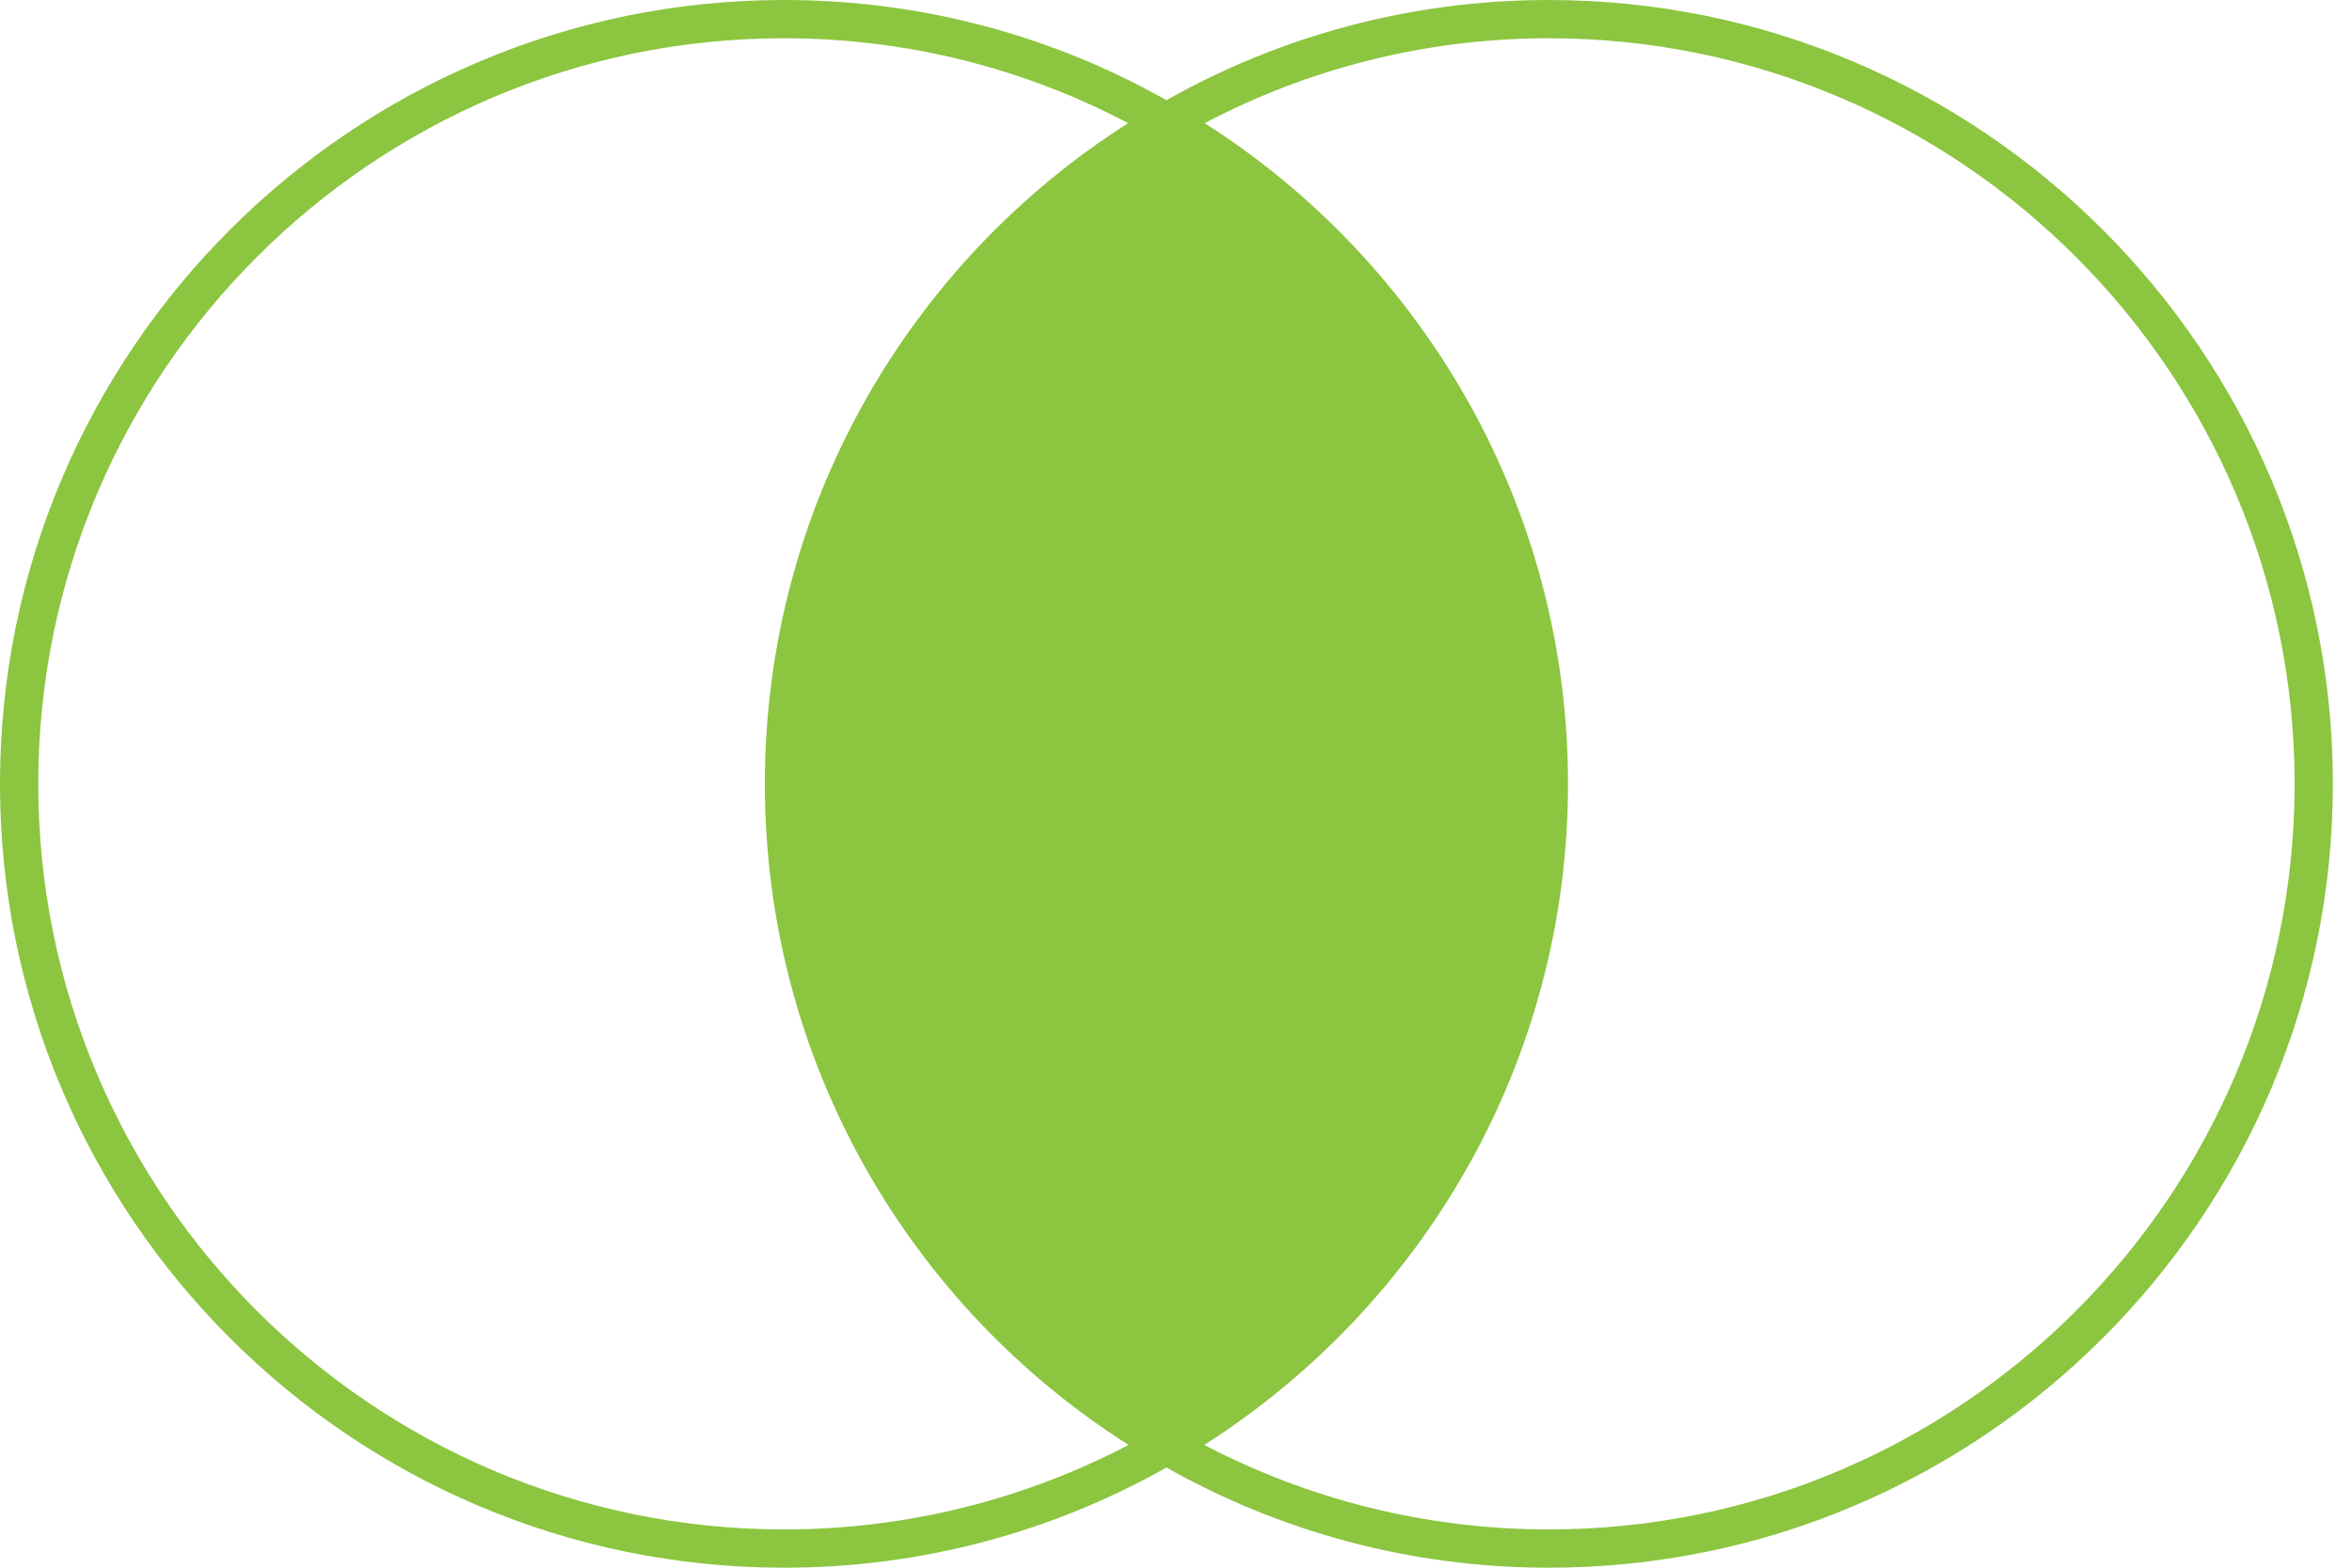 <svg width="30" height="20" viewBox="0 0 30 20" fill="none" xmlns="http://www.w3.org/2000/svg">
<g clip-path="url(#clip0_2031_5717)">
<path d="M19.756 0C17.985 0 16.322 0.463 14.878 1.278C13.434 0.463 11.771 0 10 0C4.483 0 0 4.488 0 10C0 15.517 4.483 20 10 20C11.771 20 13.434 19.537 14.878 18.722C16.322 19.537 17.985 20 19.756 20C25.268 20 29.756 15.517 29.756 10C29.756 4.488 25.268 0 19.756 0ZM10 19.512C4.756 19.512 0.488 15.249 0.488 10C0.488 4.756 4.756 0.488 10 0.488C11.581 0.488 13.073 0.878 14.39 1.571C11.605 3.341 9.756 6.459 9.756 10C9.756 13.546 11.605 16.663 14.395 18.434C13.078 19.122 11.585 19.512 10 19.512ZM19.756 19.512C18.171 19.512 16.678 19.122 15.361 18.434C18.146 16.659 20 13.541 20 10C20 6.463 18.151 3.346 15.366 1.571C16.683 0.878 18.176 0.488 19.756 0.488C25 0.488 29.268 4.756 29.268 10C29.268 15.249 25 19.512 19.756 19.512Z" fill="#8CC540"/>
</g>
<defs>
<clipPath id="clip0_2031_5717">
<rect width="29.756" height="20" fill="white"/>
</clipPath>
</defs>
</svg>
